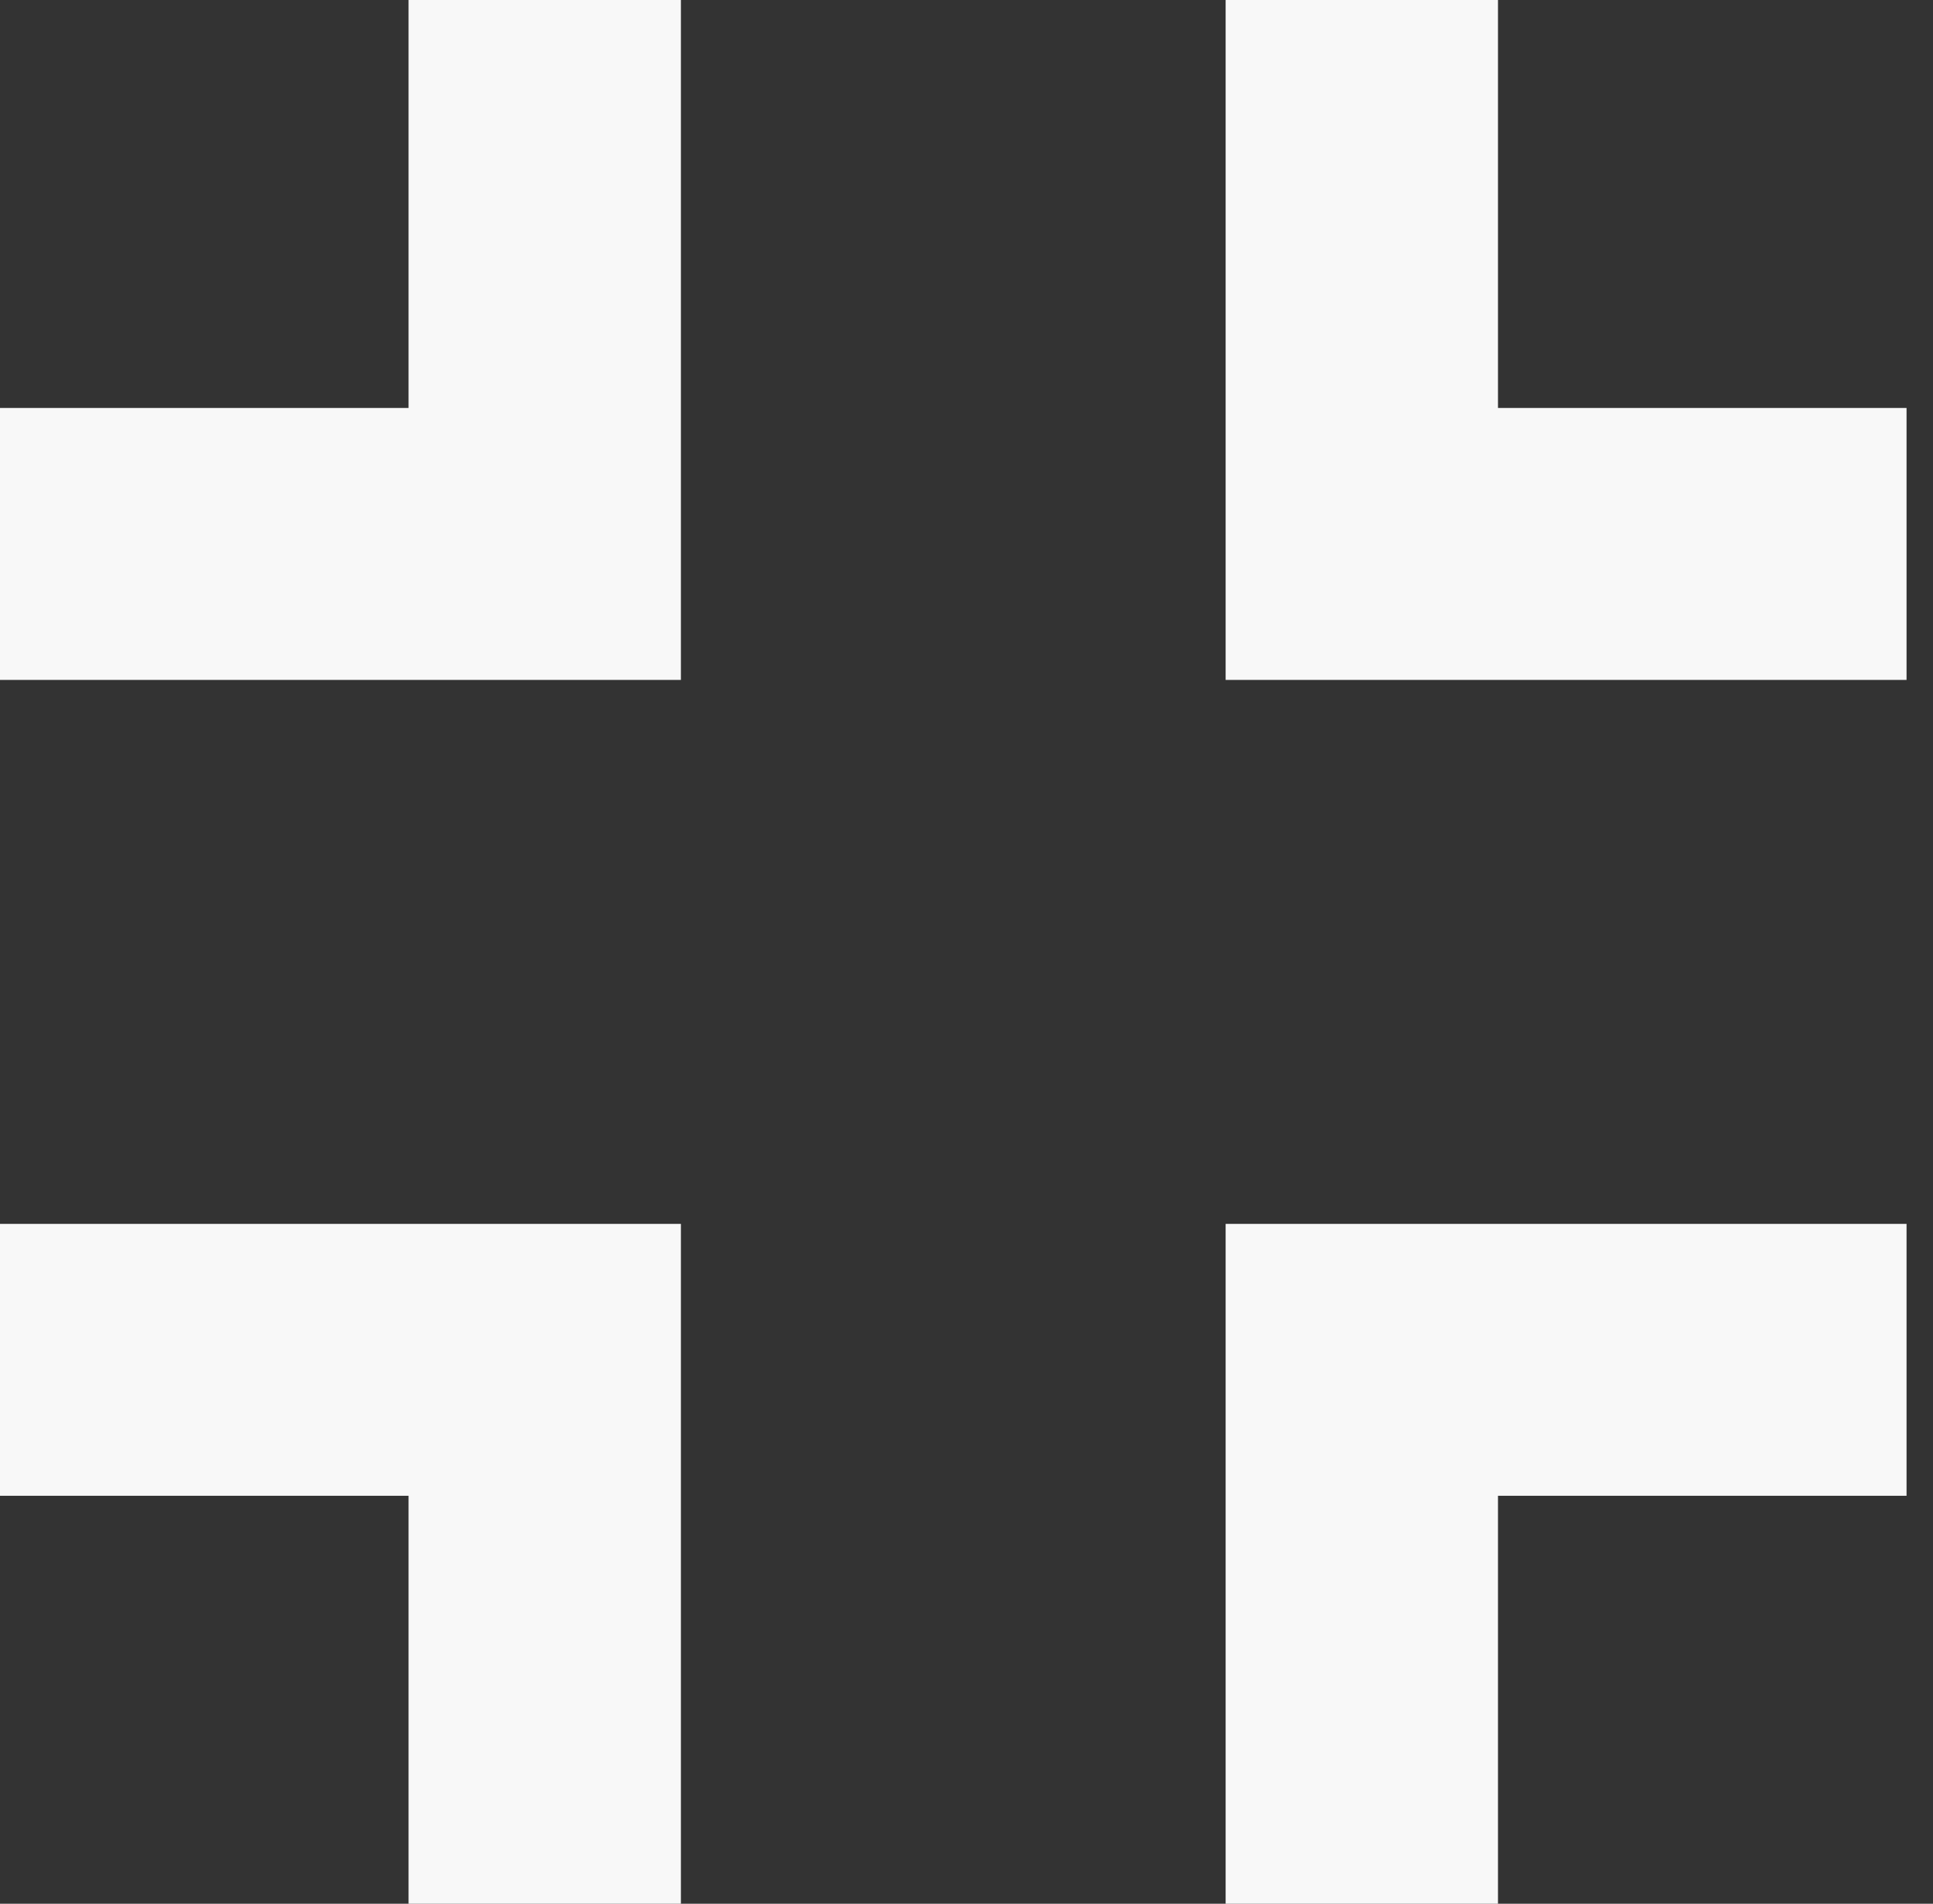<svg width="67" height="66" viewBox="0 0 67 66" fill="none" xmlns="http://www.w3.org/2000/svg">
<rect x="0" y="0" width="67" height="66" fill="#333333" stroke="none"/>
<path d="M14.161 66V51.857H0V42.429H23.601V66H14.161ZM42.482 66V42.429H66.083V51.857H51.922V66H42.482ZM0 23.571V14.143H14.161V0H23.601V23.571H0ZM42.482 23.571V0H51.922V14.143H66.083V23.571H42.482Z" fill="#F8F8F8"/>
</svg>
